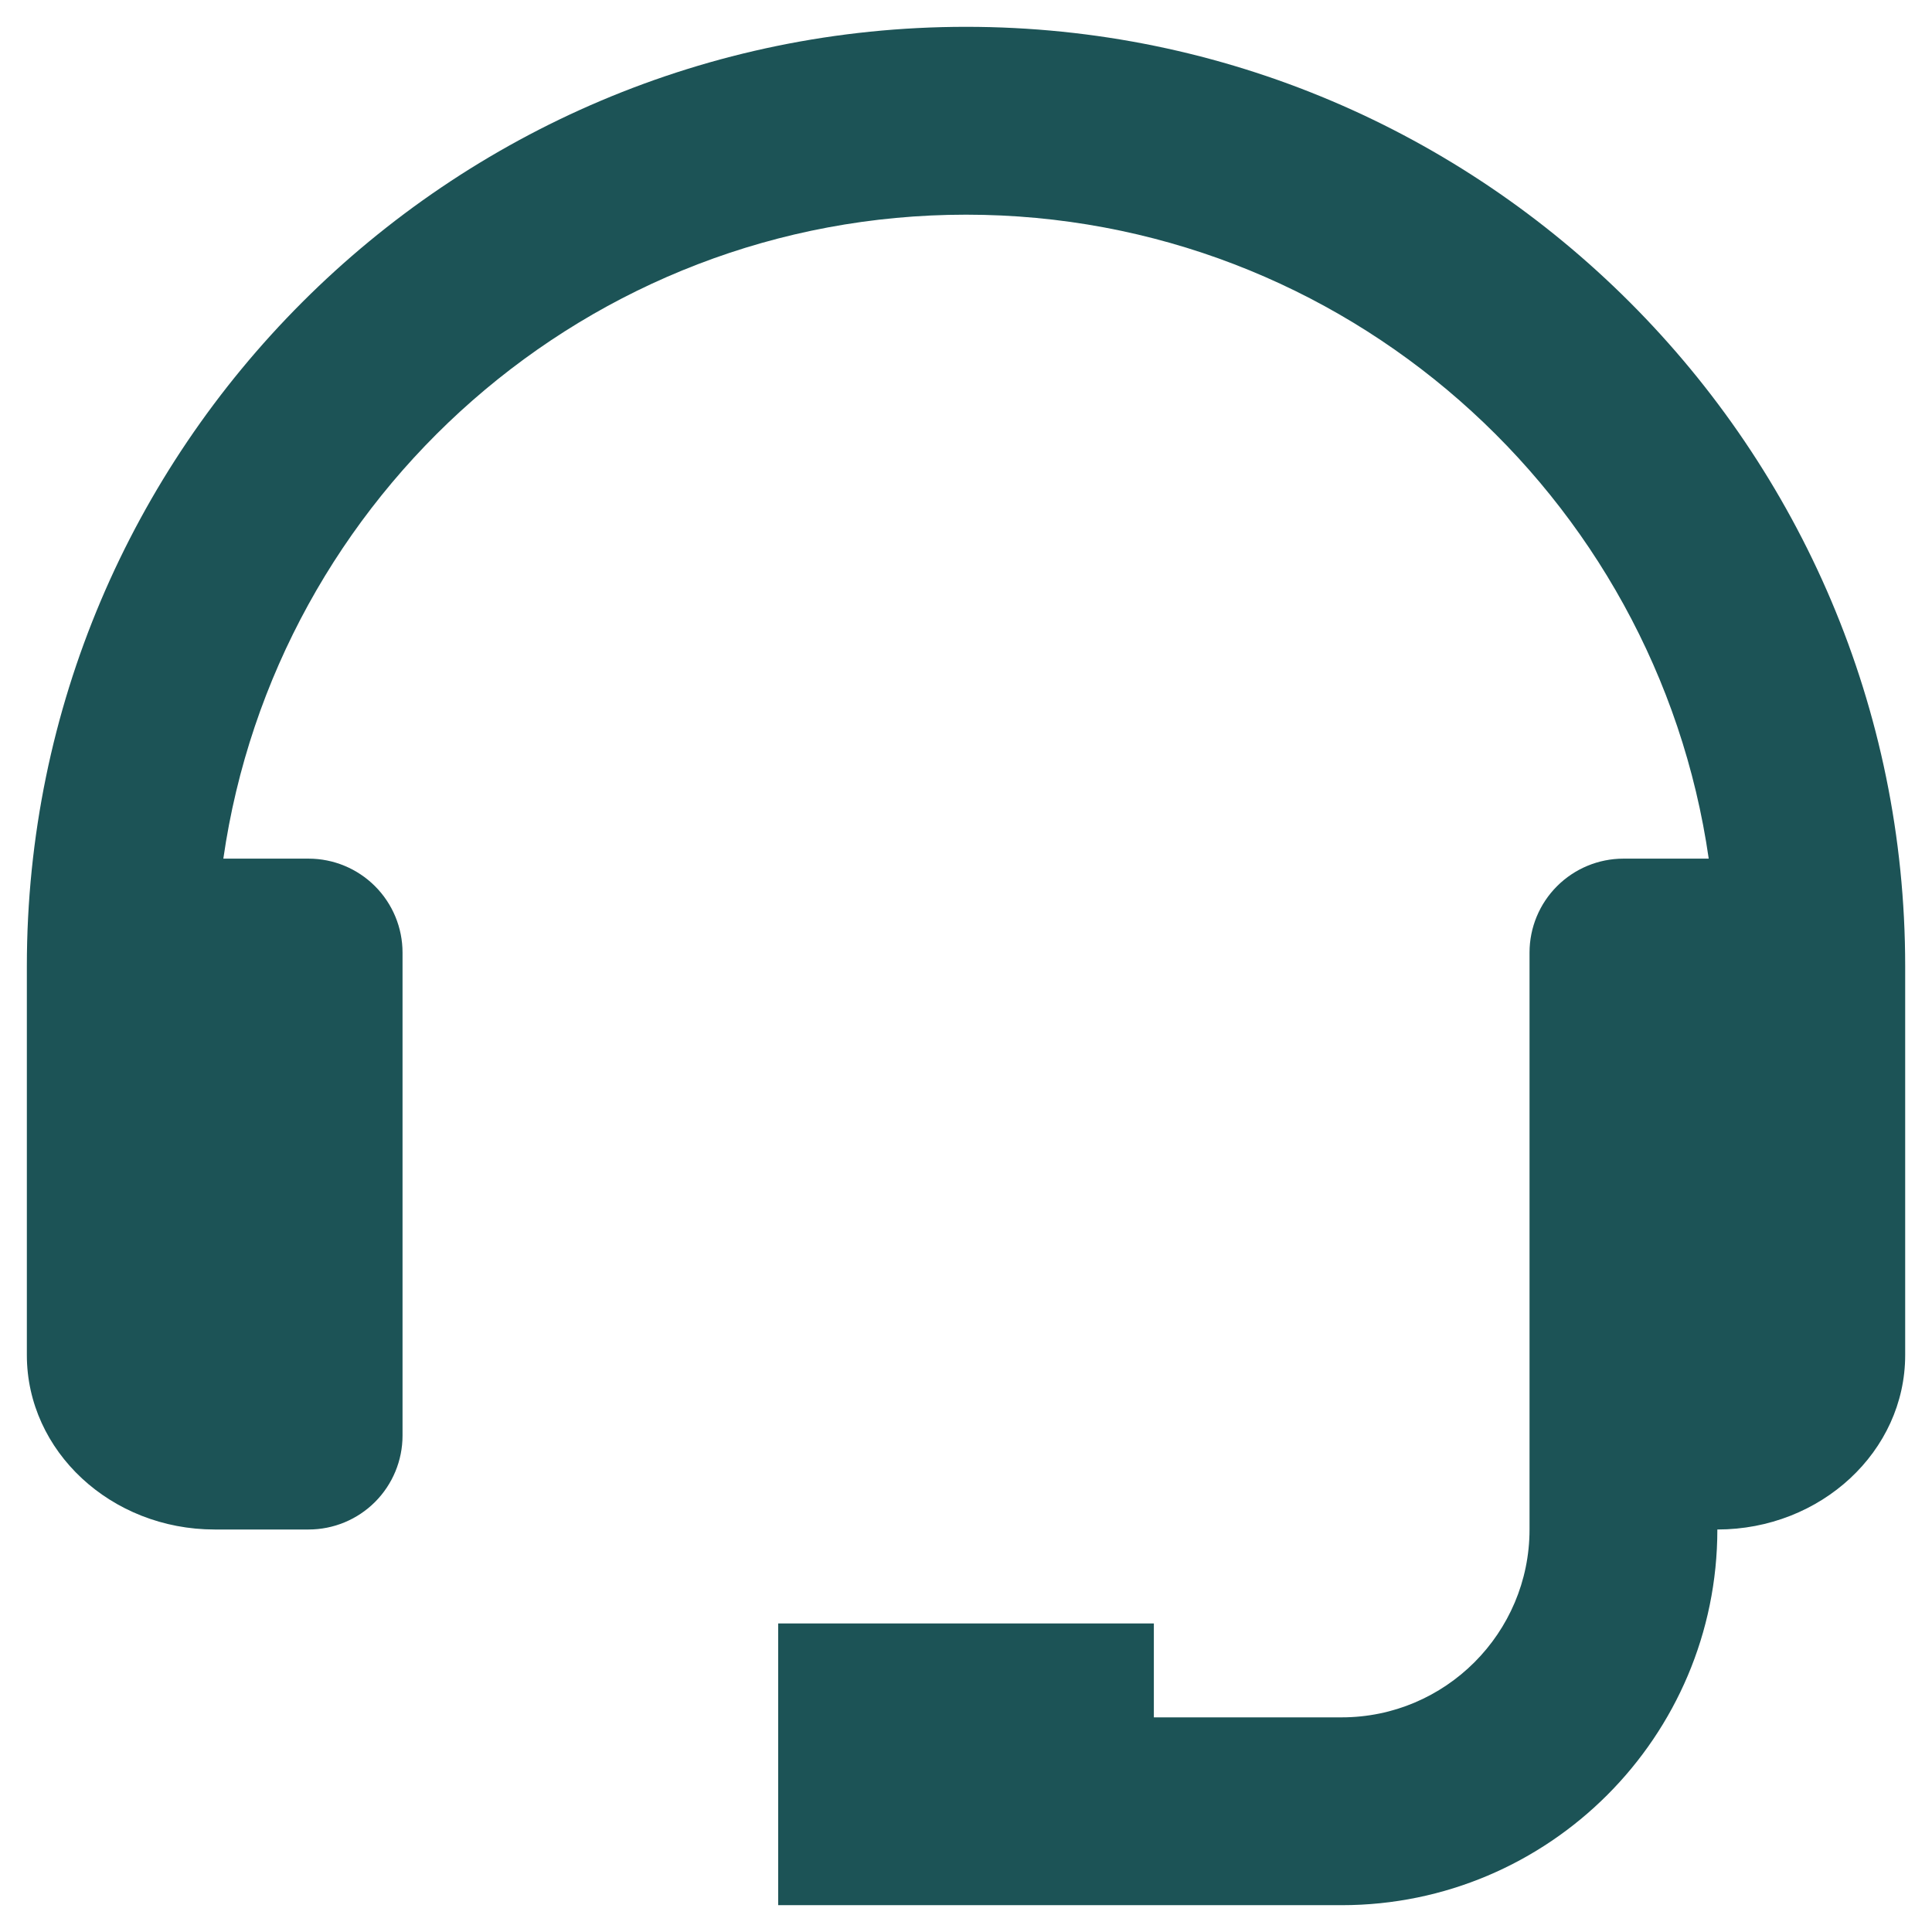 <svg width="60" height="60" viewBox="0 0 60 60" fill="none" xmlns="http://www.w3.org/2000/svg">
<path d="M30.001 0.833C13.918 0.833 0.834 13.918 0.834 30V42.084C0.834 45.071 3.45 47.5 6.667 47.5H9.584C10.357 47.5 11.099 47.193 11.646 46.646C12.193 46.099 12.501 45.357 12.501 44.584V29.583C12.501 28.809 12.193 28.068 11.646 27.521C11.099 26.974 10.357 26.666 9.584 26.666H6.936C8.557 15.379 18.27 6.667 30.001 6.667C41.731 6.667 51.444 15.379 53.066 26.666H50.417C49.644 26.666 48.902 26.974 48.355 27.521C47.808 28.068 47.501 28.809 47.501 29.583V47.5C47.501 50.717 44.884 53.334 41.667 53.334H35.834V50.417H24.167V59.167H41.667C48.102 59.167 53.334 53.934 53.334 47.5C56.551 47.5 59.167 45.071 59.167 42.084V30C59.167 13.918 46.083 0.833 30.001 0.833Z" fill="#1C5356"/>
</svg>
